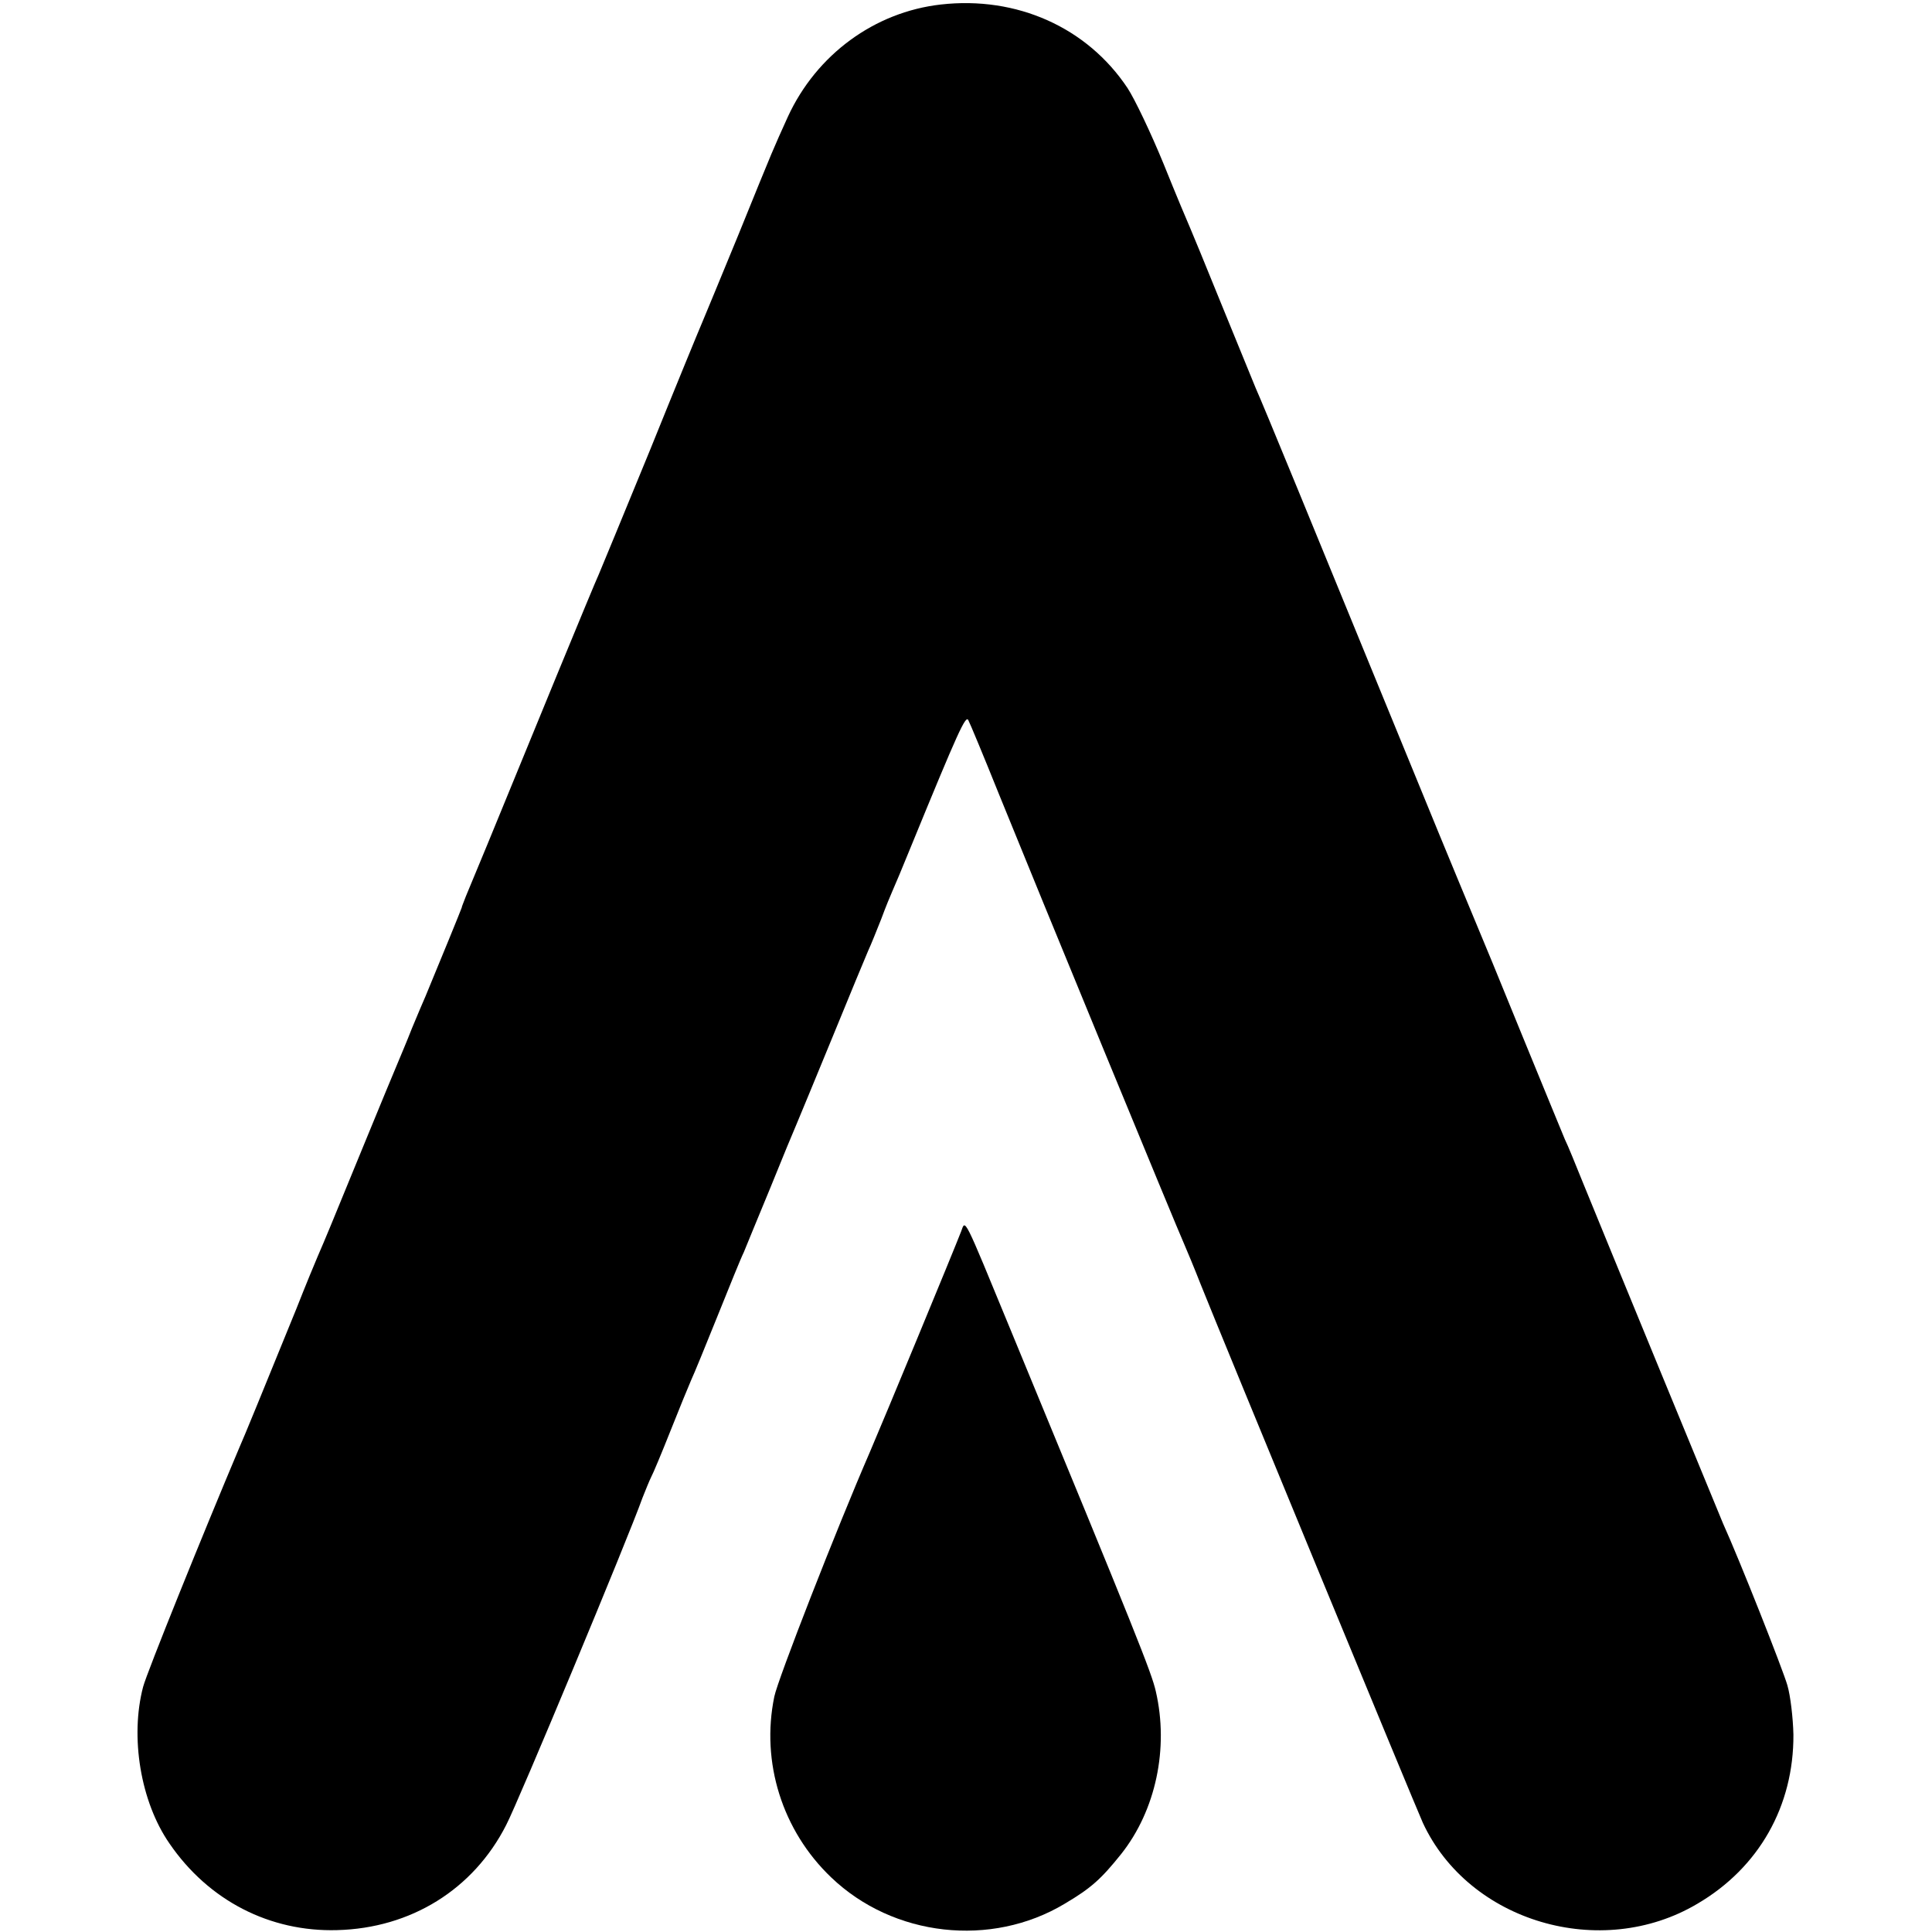<?xml version="1.0" standalone="no"?>
<!DOCTYPE svg PUBLIC "-//W3C//DTD SVG 20010904//EN"
 "http://www.w3.org/TR/2001/REC-SVG-20010904/DTD/svg10.dtd">
<svg version="1.0" xmlns="http://www.w3.org/2000/svg"
 width="513pt" height="513pt" viewBox="0 0 513 513"
 preserveAspectRatio="xMidYMid meet">
<g transform="translate(0,513) scale(0.1,-0.1)"
fill="#000000" stroke="none">
<path d="M2498 5118 c-176 -20 -330 -133 -406 -298 -41 -91 -33 -71 -132 -315
-45 -110 -88 -213 -95 -230 -7 -16 -70 -169 -139 -340 -70 -170 -131 -319
-136 -330 -9 -18 -189 -456 -297 -720 -25 -60 -50 -121 -56 -135 -5 -14 -11
-27 -11 -30 -1 -4 -57 -141 -96 -235 -5 -11 -21 -49 -36 -85 -14 -36 -32 -78
-39 -95 -7 -16 -49 -118 -93 -225 -86 -210 -98 -239 -118 -285 -7 -16 -33 -79
-57 -140 -90 -221 -139 -341 -152 -370 -95 -225 -245 -596 -255 -634 -35 -133
-7 -305 70 -416 104 -152 267 -235 445 -230 196 5 362 108 449 279 32 61 324
762 362 869 8 20 18 45 23 55 5 9 28 64 51 122 23 58 48 119 55 135 8 17 39
93 70 170 31 77 62 154 70 170 7 17 38 93 70 170 31 77 63 154 70 170 7 17 50
120 95 230 45 110 88 214 95 230 8 17 23 55 35 85 11 30 25 64 30 75 5 11 27
63 48 115 127 310 146 351 153 338 4 -7 41 -96 82 -198 102 -252 475 -1158
492 -1195 7 -16 27 -64 43 -105 53 -133 573 -1393 590 -1430 122 -263 473
-367 729 -215 164 96 256 260 255 449 -1 45 -8 104 -16 131 -12 42 -127 333
-171 430 -13 31 -311 755 -372 905 -19 47 -40 99 -48 115 -7 17 -59 143 -115
280 -56 138 -108 264 -115 280 -7 17 -81 194 -163 395 -291 710 -404 986 -428
1040 -12 30 -55 134 -94 230 -39 96 -75 184 -80 195 -5 11 -37 87 -70 169 -34
83 -77 173 -96 202 -107 161 -294 245 -496 222z"/>
<path d="M2552 1860 c-20 -52 -205 -499 -242 -585 -89 -205 -245 -605 -254
-650 -36 -174 21 -356 151 -480 165 -158 425 -187 620 -70 71 42 97 66 150
132 92 116 127 281 92 432 -11 49 -52 152 -384 956 -129 313 -121 297 -133
265z"/>
</g>
</svg>
